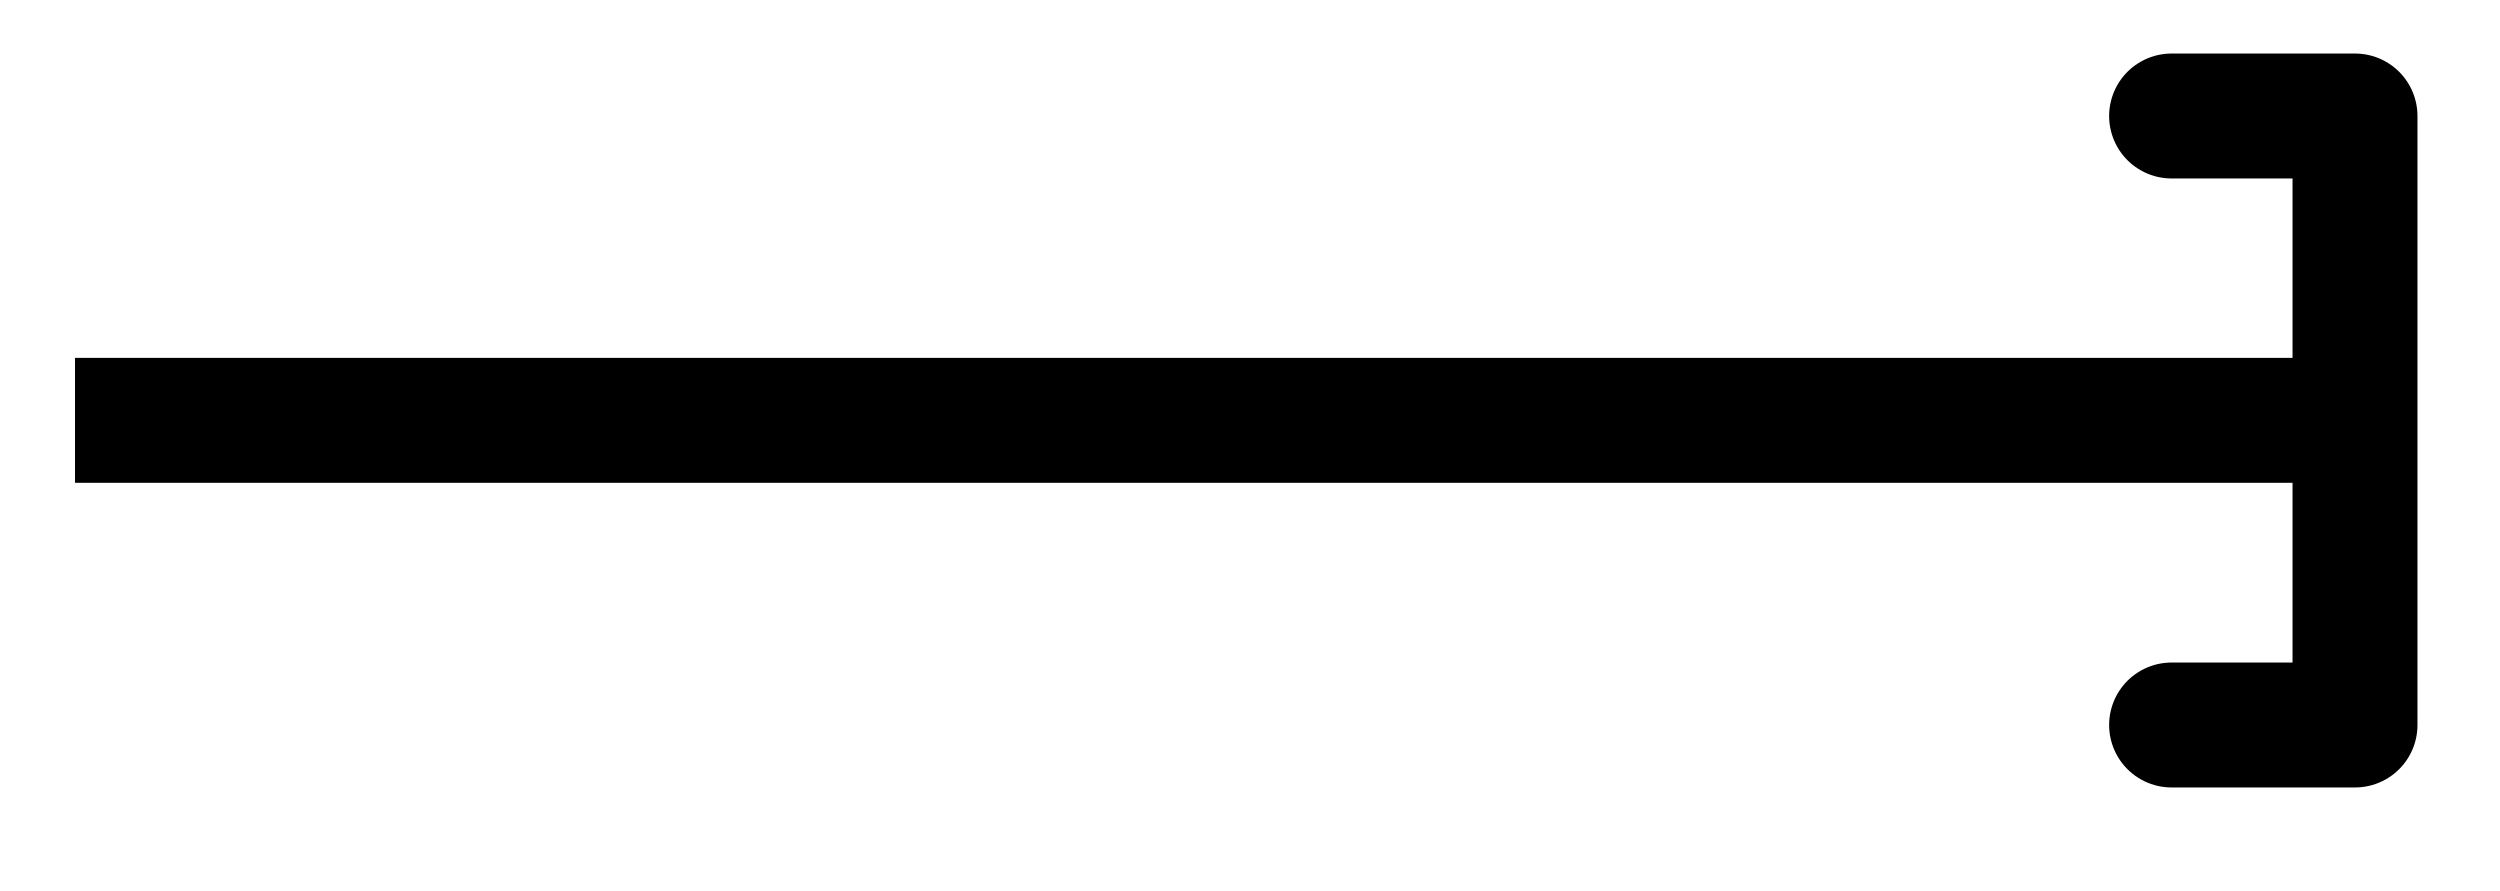 <svg xmlns="http://www.w3.org/2000/svg" width="31.897" height="11.365"><path fill="none" stroke="#000" stroke-miterlimit="10" stroke-width="1.594" d="M.957 5.363h28.691"/><path fill="none" stroke="#000" stroke-linecap="round" stroke-linejoin="round" stroke-miterlimit="10" stroke-width="1.594" d="M27.707 1.48h2.34v7.77h-2.34"/></svg>